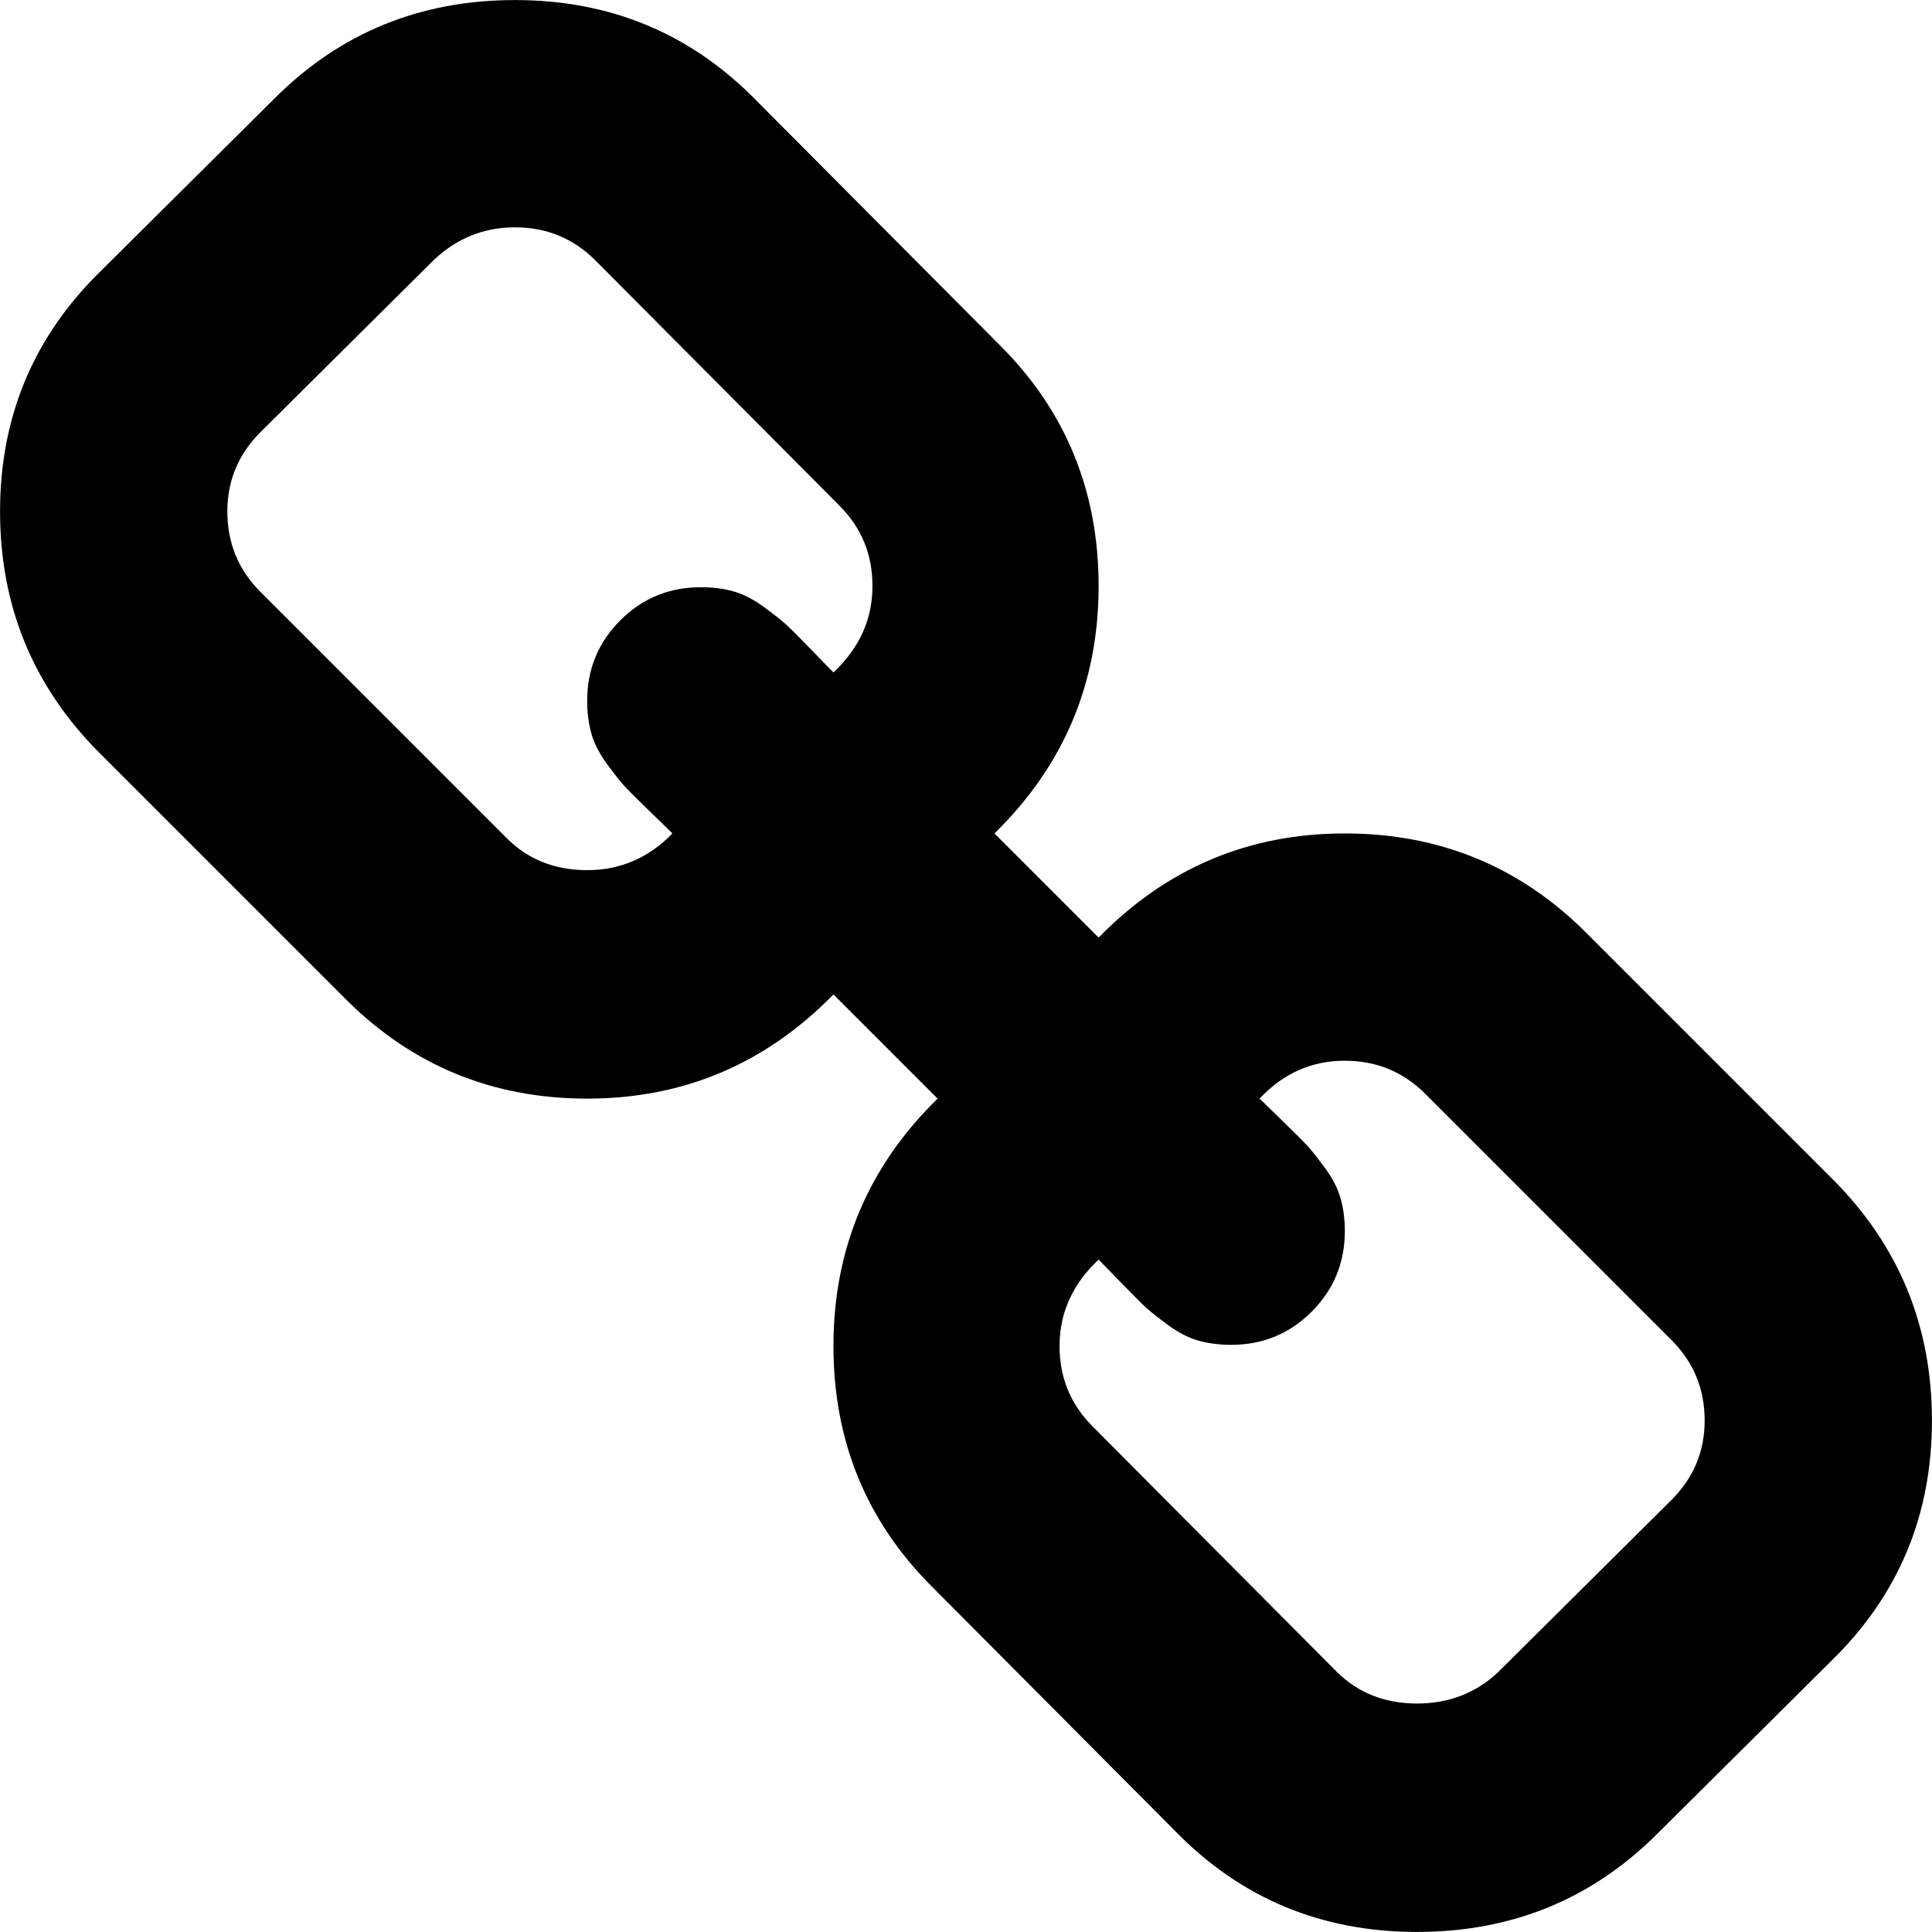 <?xml version="1.0" standalone="no"?>
<!DOCTYPE svg PUBLIC "-//W3C//DTD SVG 1.1//EN" "http://www.w3.org/Graphics/SVG/1.1/DTD/svg11.dtd">
<!--Generator: Xara Designer (www.xara.com), SVG filter version: 6.1.0.18-->
<svg stroke-width="0.501" stroke-linejoin="bevel" fill-rule="evenodd" xmlns:xlink="http://www.w3.org/1999/xlink" xmlns="http://www.w3.org/2000/svg" version="1.1" overflow="visible" width="36pt" height="36pt" viewBox="0 0 36 36">
 <defs>
	</defs>
 <g id="Document" fill="none" stroke="black" font-family="Times New Roman" font-size="16" transform="scale(1 -1)">
  <g id="Spread" transform="translate(0 -36)">
   <g id="Layer 1">
    <path d="M 31.764,9.529 C 31.764,10.118 31.558,10.618 31.147,11.029 L 26.559,15.617 C 26.147,16.029 25.647,16.235 25.059,16.235 C 24.441,16.235 23.911,16 23.471,15.529 C 23.515,15.486 23.655,15.349 23.89,15.121 C 24.125,14.893 24.283,14.735 24.364,14.647 C 24.445,14.559 24.555,14.419 24.695,14.228 C 24.835,14.037 24.93,13.85 24.981,13.666 C 25.033,13.482 25.059,13.28 25.059,13.059 C 25.059,12.471 24.853,11.971 24.441,11.559 C 24.03,11.147 23.529,10.941 22.941,10.941 C 22.721,10.941 22.519,10.967 22.335,11.018 C 22.151,11.07 21.963,11.165 21.772,11.305 C 21.581,11.445 21.442,11.555 21.353,11.636 C 21.265,11.717 21.107,11.875 20.879,12.11 C 20.651,12.346 20.515,12.485 20.471,12.529 C 19.986,12.074 19.743,11.537 19.743,10.919 C 19.743,10.331 19.949,9.831 20.361,9.419 L 24.904,4.853 C 25.302,4.456 25.802,4.258 26.404,4.257 C 26.993,4.258 27.493,4.449 27.904,4.831 L 31.147,8.052 C 31.558,8.463 31.764,8.956 31.764,9.529 Z M 16.257,25.08 C 16.258,25.669 16.052,26.168 15.64,26.58 L 11.096,31.146 C 10.685,31.558 10.184,31.764 9.596,31.764 C 9.023,31.764 8.523,31.565 8.096,31.168 L 4.854,27.948 C 4.442,27.537 4.236,27.044 4.236,26.47 C 4.236,25.881 4.442,25.382 4.854,24.97 L 9.442,20.382 C 9.839,19.985 10.339,19.786 10.941,19.786 C 11.559,19.786 12.088,20.015 12.53,20.47 C 12.486,20.515 12.346,20.65 12.111,20.878 C 11.875,21.106 11.717,21.264 11.636,21.353 C 11.556,21.44 11.445,21.58 11.305,21.772 C 11.166,21.963 11.07,22.15 11.019,22.334 C 10.967,22.518 10.941,22.72 10.941,22.941 C 10.941,23.529 11.147,24.029 11.559,24.441 C 11.971,24.853 12.471,25.058 13.059,25.058 C 13.28,25.058 13.482,25.033 13.666,24.981 C 13.849,24.929 14.037,24.834 14.228,24.694 C 14.42,24.554 14.559,24.444 14.647,24.363 C 14.736,24.283 14.894,24.125 15.122,23.889 C 15.349,23.653 15.485,23.514 15.53,23.47 C 16.015,23.926 16.258,24.463 16.257,25.08 Z M 34.146,14.03 C 35.382,12.794 35.999,11.295 35.999,9.529 C 35.999,7.765 35.375,6.272 34.124,5.052 L 30.882,1.831 C 29.661,0.611 28.169,0.001 26.404,0.001 C 24.625,0.001 23.125,0.625 21.904,1.875 L 17.36,6.441 C 16.14,7.662 15.53,9.155 15.53,10.919 C 15.53,12.728 16.177,14.265 17.471,15.529 L 15.53,17.47 C 14.265,16.176 12.736,15.529 10.941,15.529 C 9.177,15.529 7.677,16.147 6.442,17.382 L 1.854,21.97 C 0.619,23.206 0.001,24.705 0.001,26.47 C 0.001,28.234 0.626,29.727 1.876,30.948 L 5.118,34.168 C 6.339,35.389 7.831,35.999 9.596,35.999 C 11.375,35.999 12.875,35.374 14.096,34.124 L 18.64,29.558 C 19.86,28.338 20.471,26.845 20.471,25.08 C 20.471,23.272 19.824,21.735 18.53,20.47 L 20.471,18.529 C 21.735,19.823 23.265,20.47 25.059,20.47 C 26.823,20.47 28.323,19.853 29.558,18.618 L 34.146,14.03 Z" fill-rule="nonzero" stroke-linejoin="round" stroke-linecap="round" stroke="none" stroke-width="3.149" fill="black" marker-start="none" marker-end="none" stroke-miterlimit="79.84"/>
   </g>
  </g>
 </g>
</svg>

